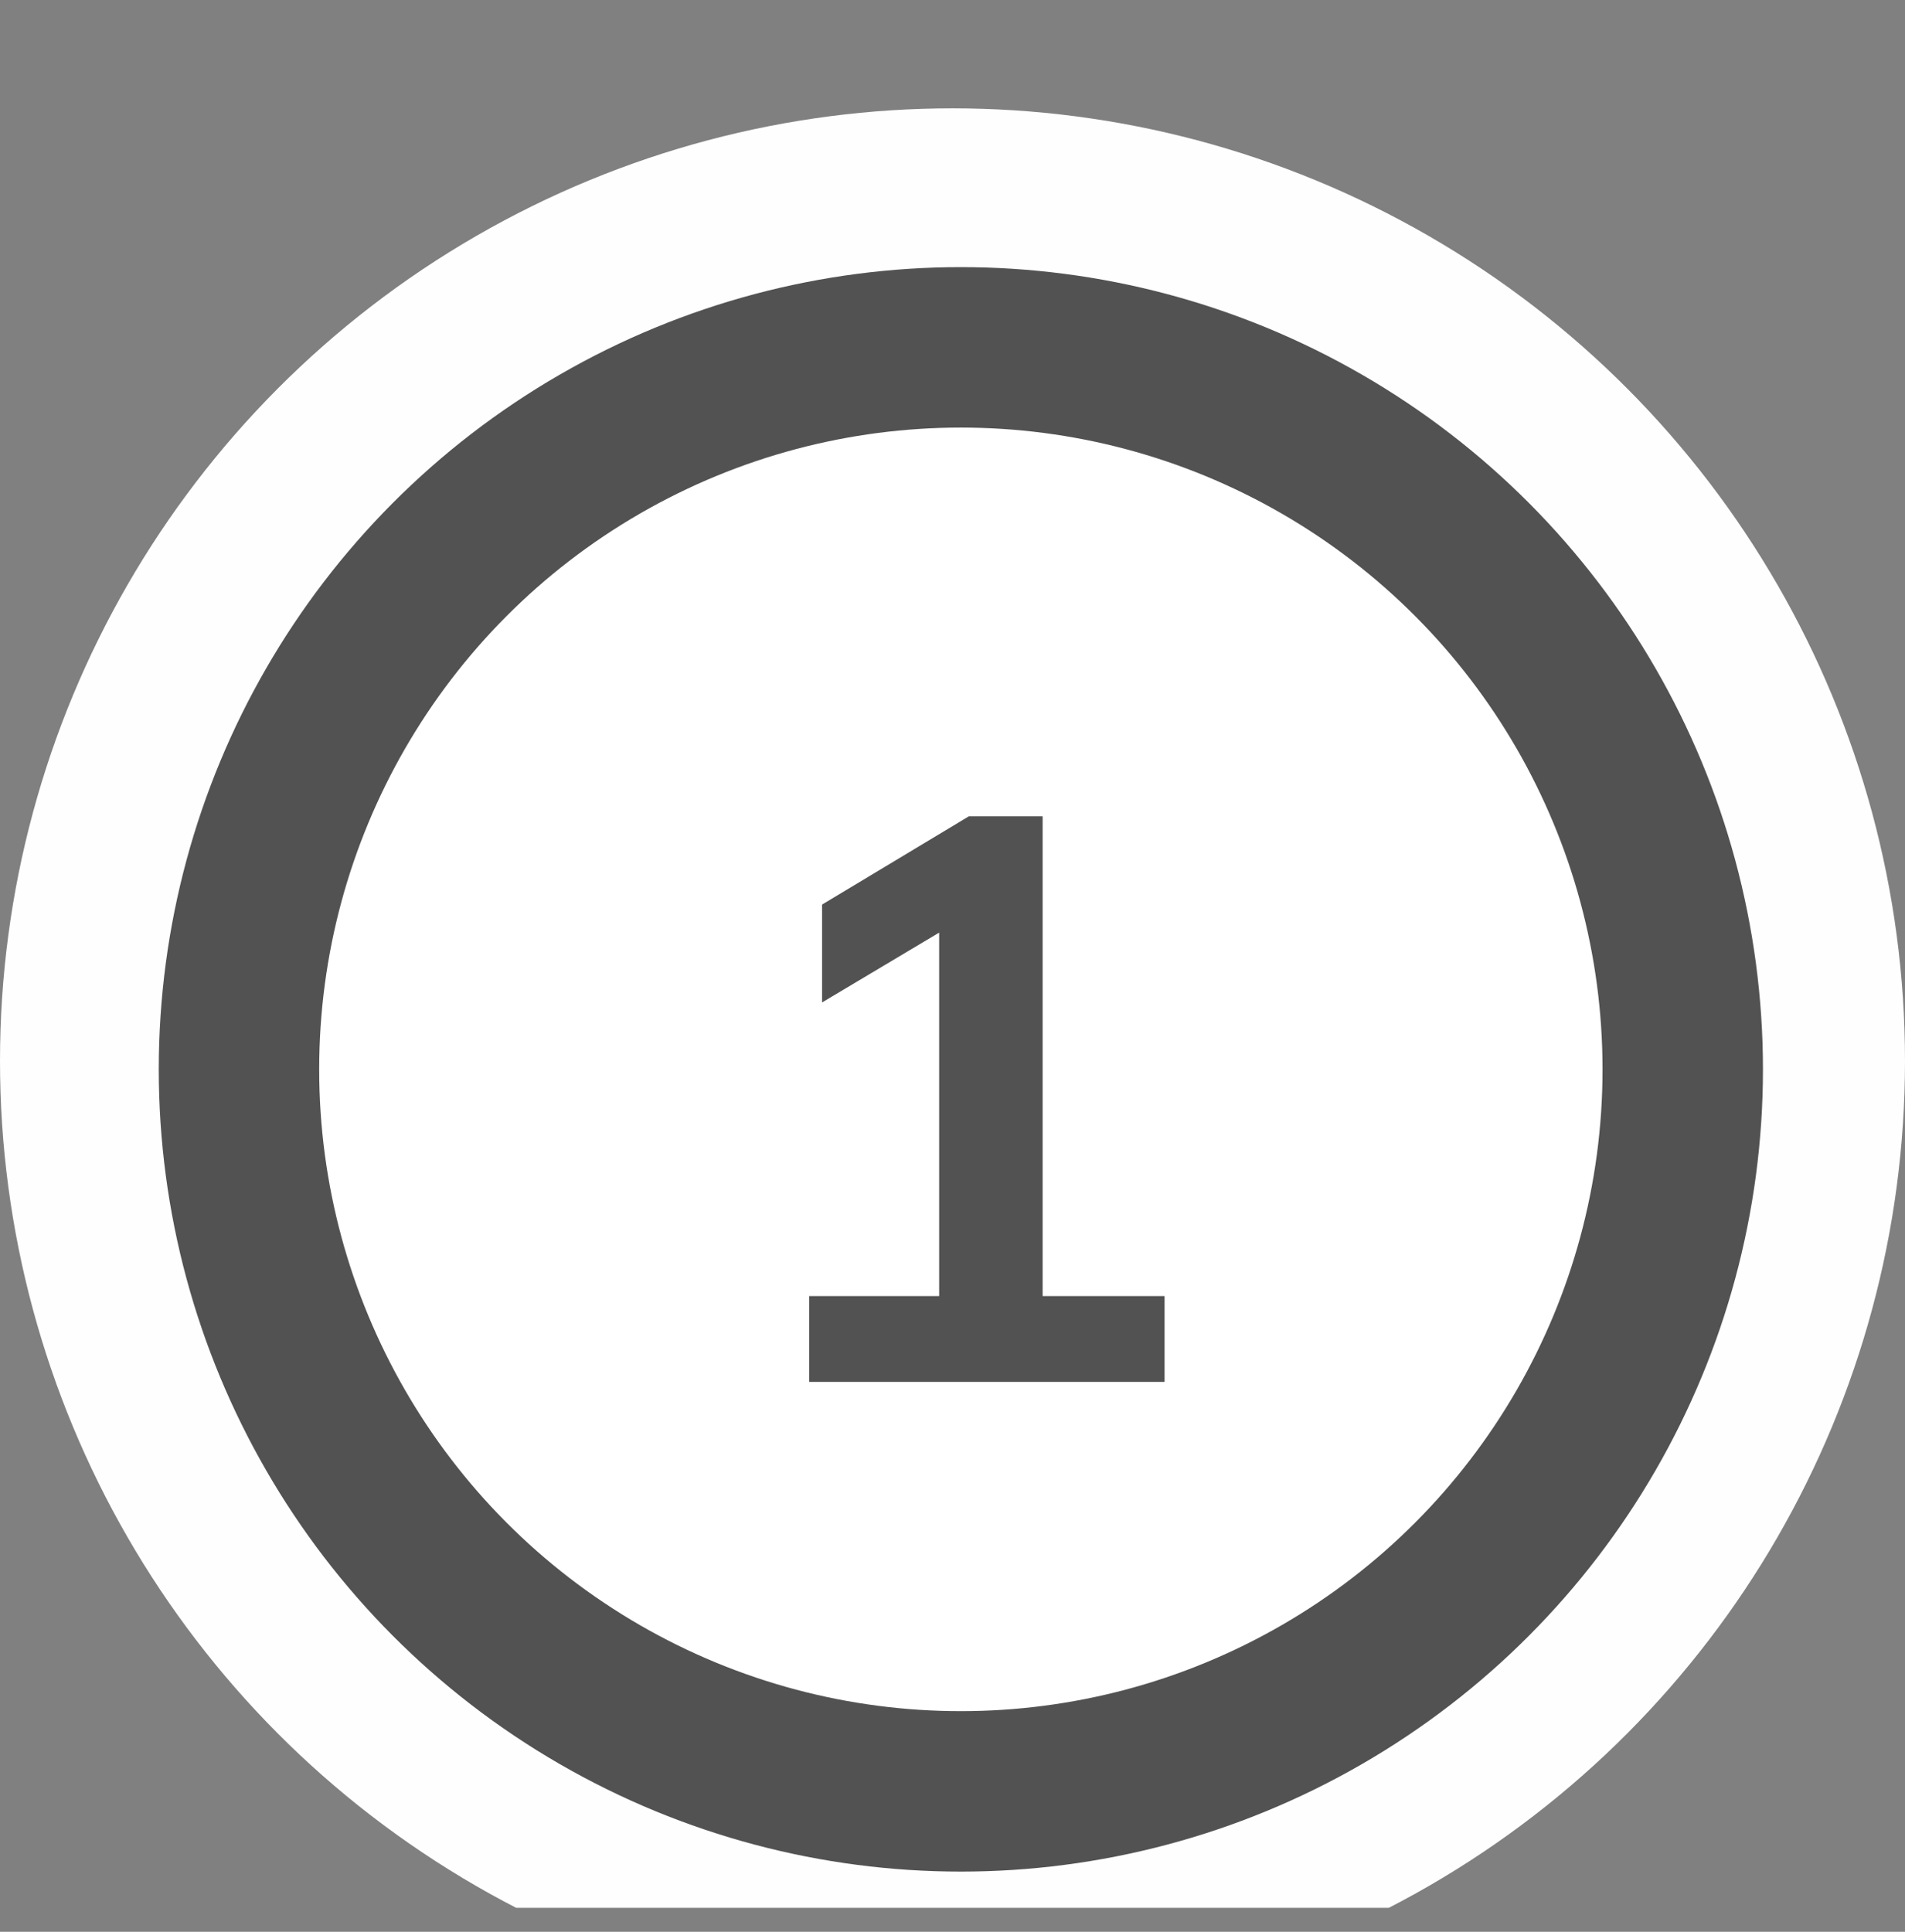 <svg width="72" height="73" viewBox="0 0 72 73" fill="none" xmlns="http://www.w3.org/2000/svg">
<rect x="0" y="0" width="72" height="73" fill="#808080" stroke="none"/>
<g clip-path="url(#clip0_2958_10986)">
<circle cx="36" cy="40.094" r="36" fill="#FEFEFE"/>
<g clip-path="url(#clip1_2958_10986)">
<circle cx="36.316" cy="40.41" r="27.284" fill="white" stroke="#525252" stroke-width="6.063"/>
<path d="M30.585 52.221V48.977H35.496V34.122H37.376L31.07 37.881V34.183L36.618 30.848H39.407V48.977H44.015V52.221H30.585Z" fill="#525252"/>
</g>
</g>
<defs>
<clipPath id="clip0_2958_10986">
<rect width="72" height="72" fill="white" transform="translate(0 0.094)"/>
</clipPath>
<clipPath id="clip1_2958_10986">
<rect width="60.632" height="60.632" fill="white" transform="translate(6 10.094)"/>
</clipPath>
</defs>
</svg>
